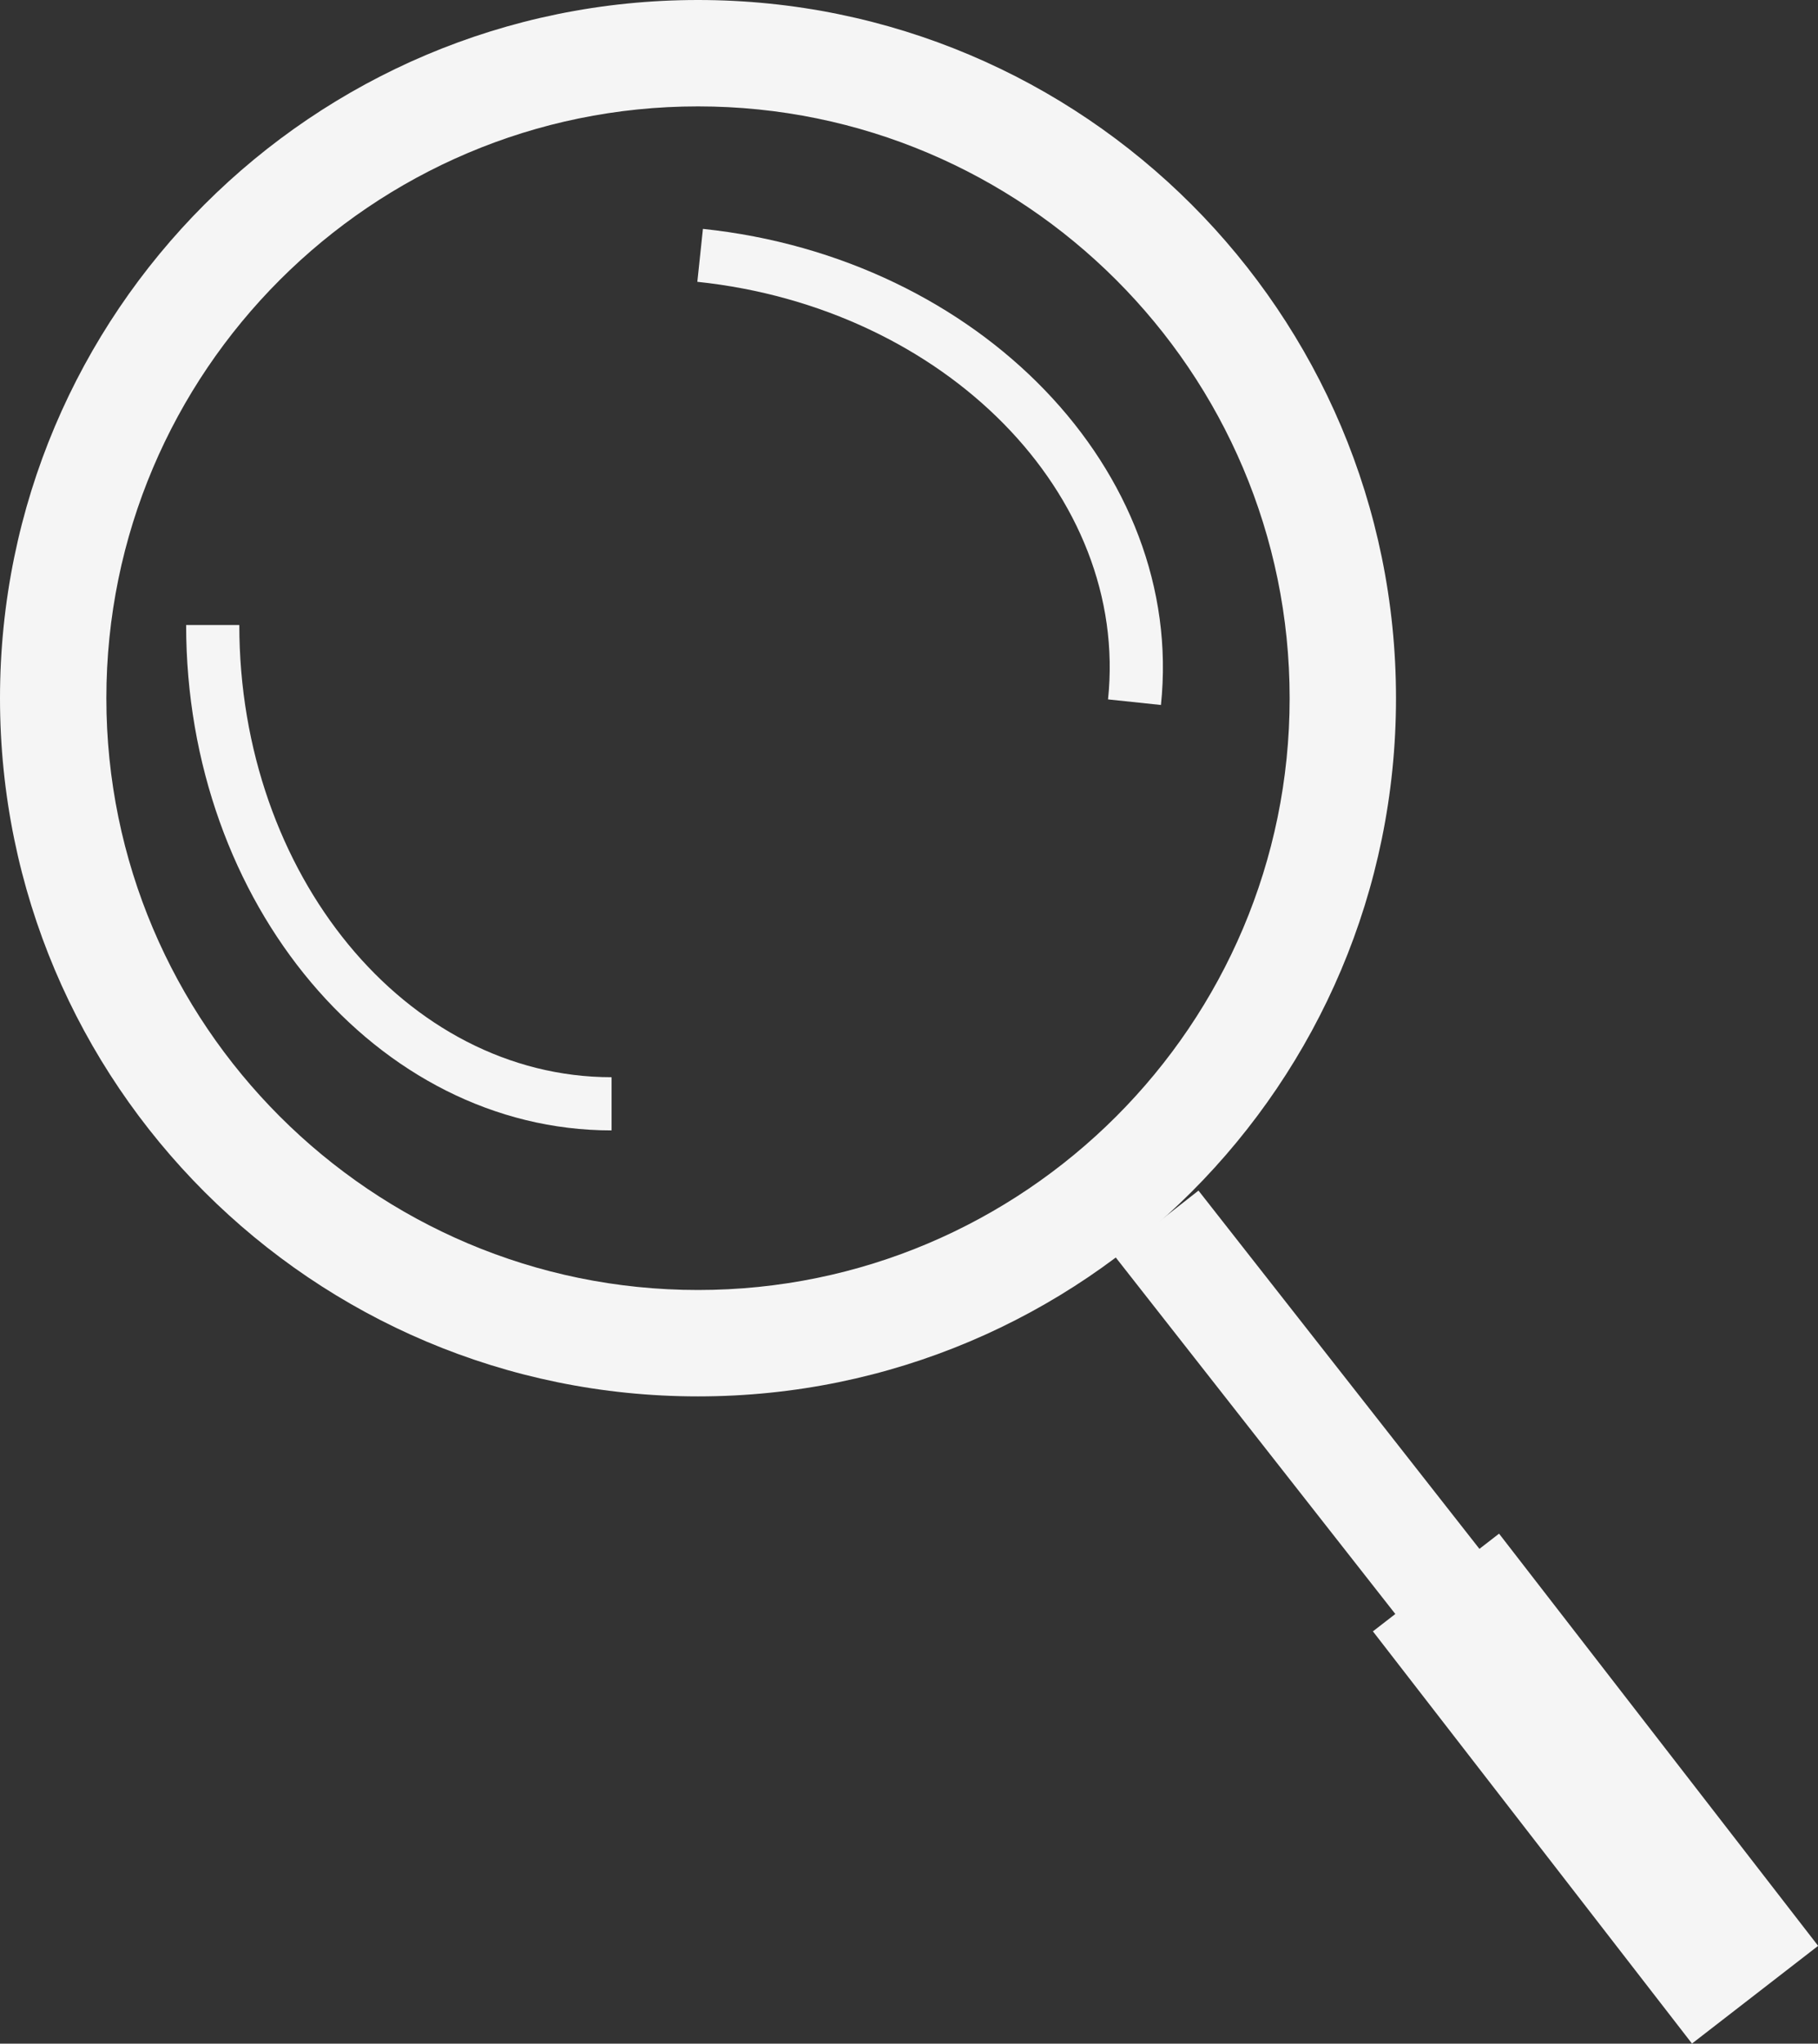 <?xml version="1.0" encoding="UTF-8"?><svg id="Layer_2" xmlns="http://www.w3.org/2000/svg" viewBox="0 0 136.74 153.67"><rect x="0" y="0" width="136.74" height="153.67" fill="#333333" stroke="none"/><defs><style>.cls-1{fill:#f5f5f5;}</style></defs><g id="Layer_1-2"><path class="cls-1" d="M52.5,8c24.54,0,44.5,19.96,44.5,44.5s-19.96,44.5-44.5,44.5S8,77.04,8,52.5,27.96,8,52.5,8m0-8C23.51,0,0,23.51,0,52.5s23.51,52.5,52.5,52.5,52.5-23.51,52.5-52.5S81.49,0,52.5,0h0Z"/><rect class="cls-1" x="103" y="85.09" width="8" height="64.82" transform="translate(-49.71 91.08) rotate(-38.11)"/><rect class="cls-1" x="114" y="114.9" width="12" height="39.2" transform="translate(-57.22 101.61) rotate(-37.75)"/><path class="cls-1" d="M46,85c-17.64,0-32-17.05-32-38h4c0,18.75,12.56,34,28,34v4Z"/><path class="cls-1" d="M87.32,53.01l-3.98-.42c1.61-15.36-12.24-29.44-30.89-31.4l.42-3.98c20.84,2.19,36.29,18.25,34.45,35.8Z"/></g></svg>